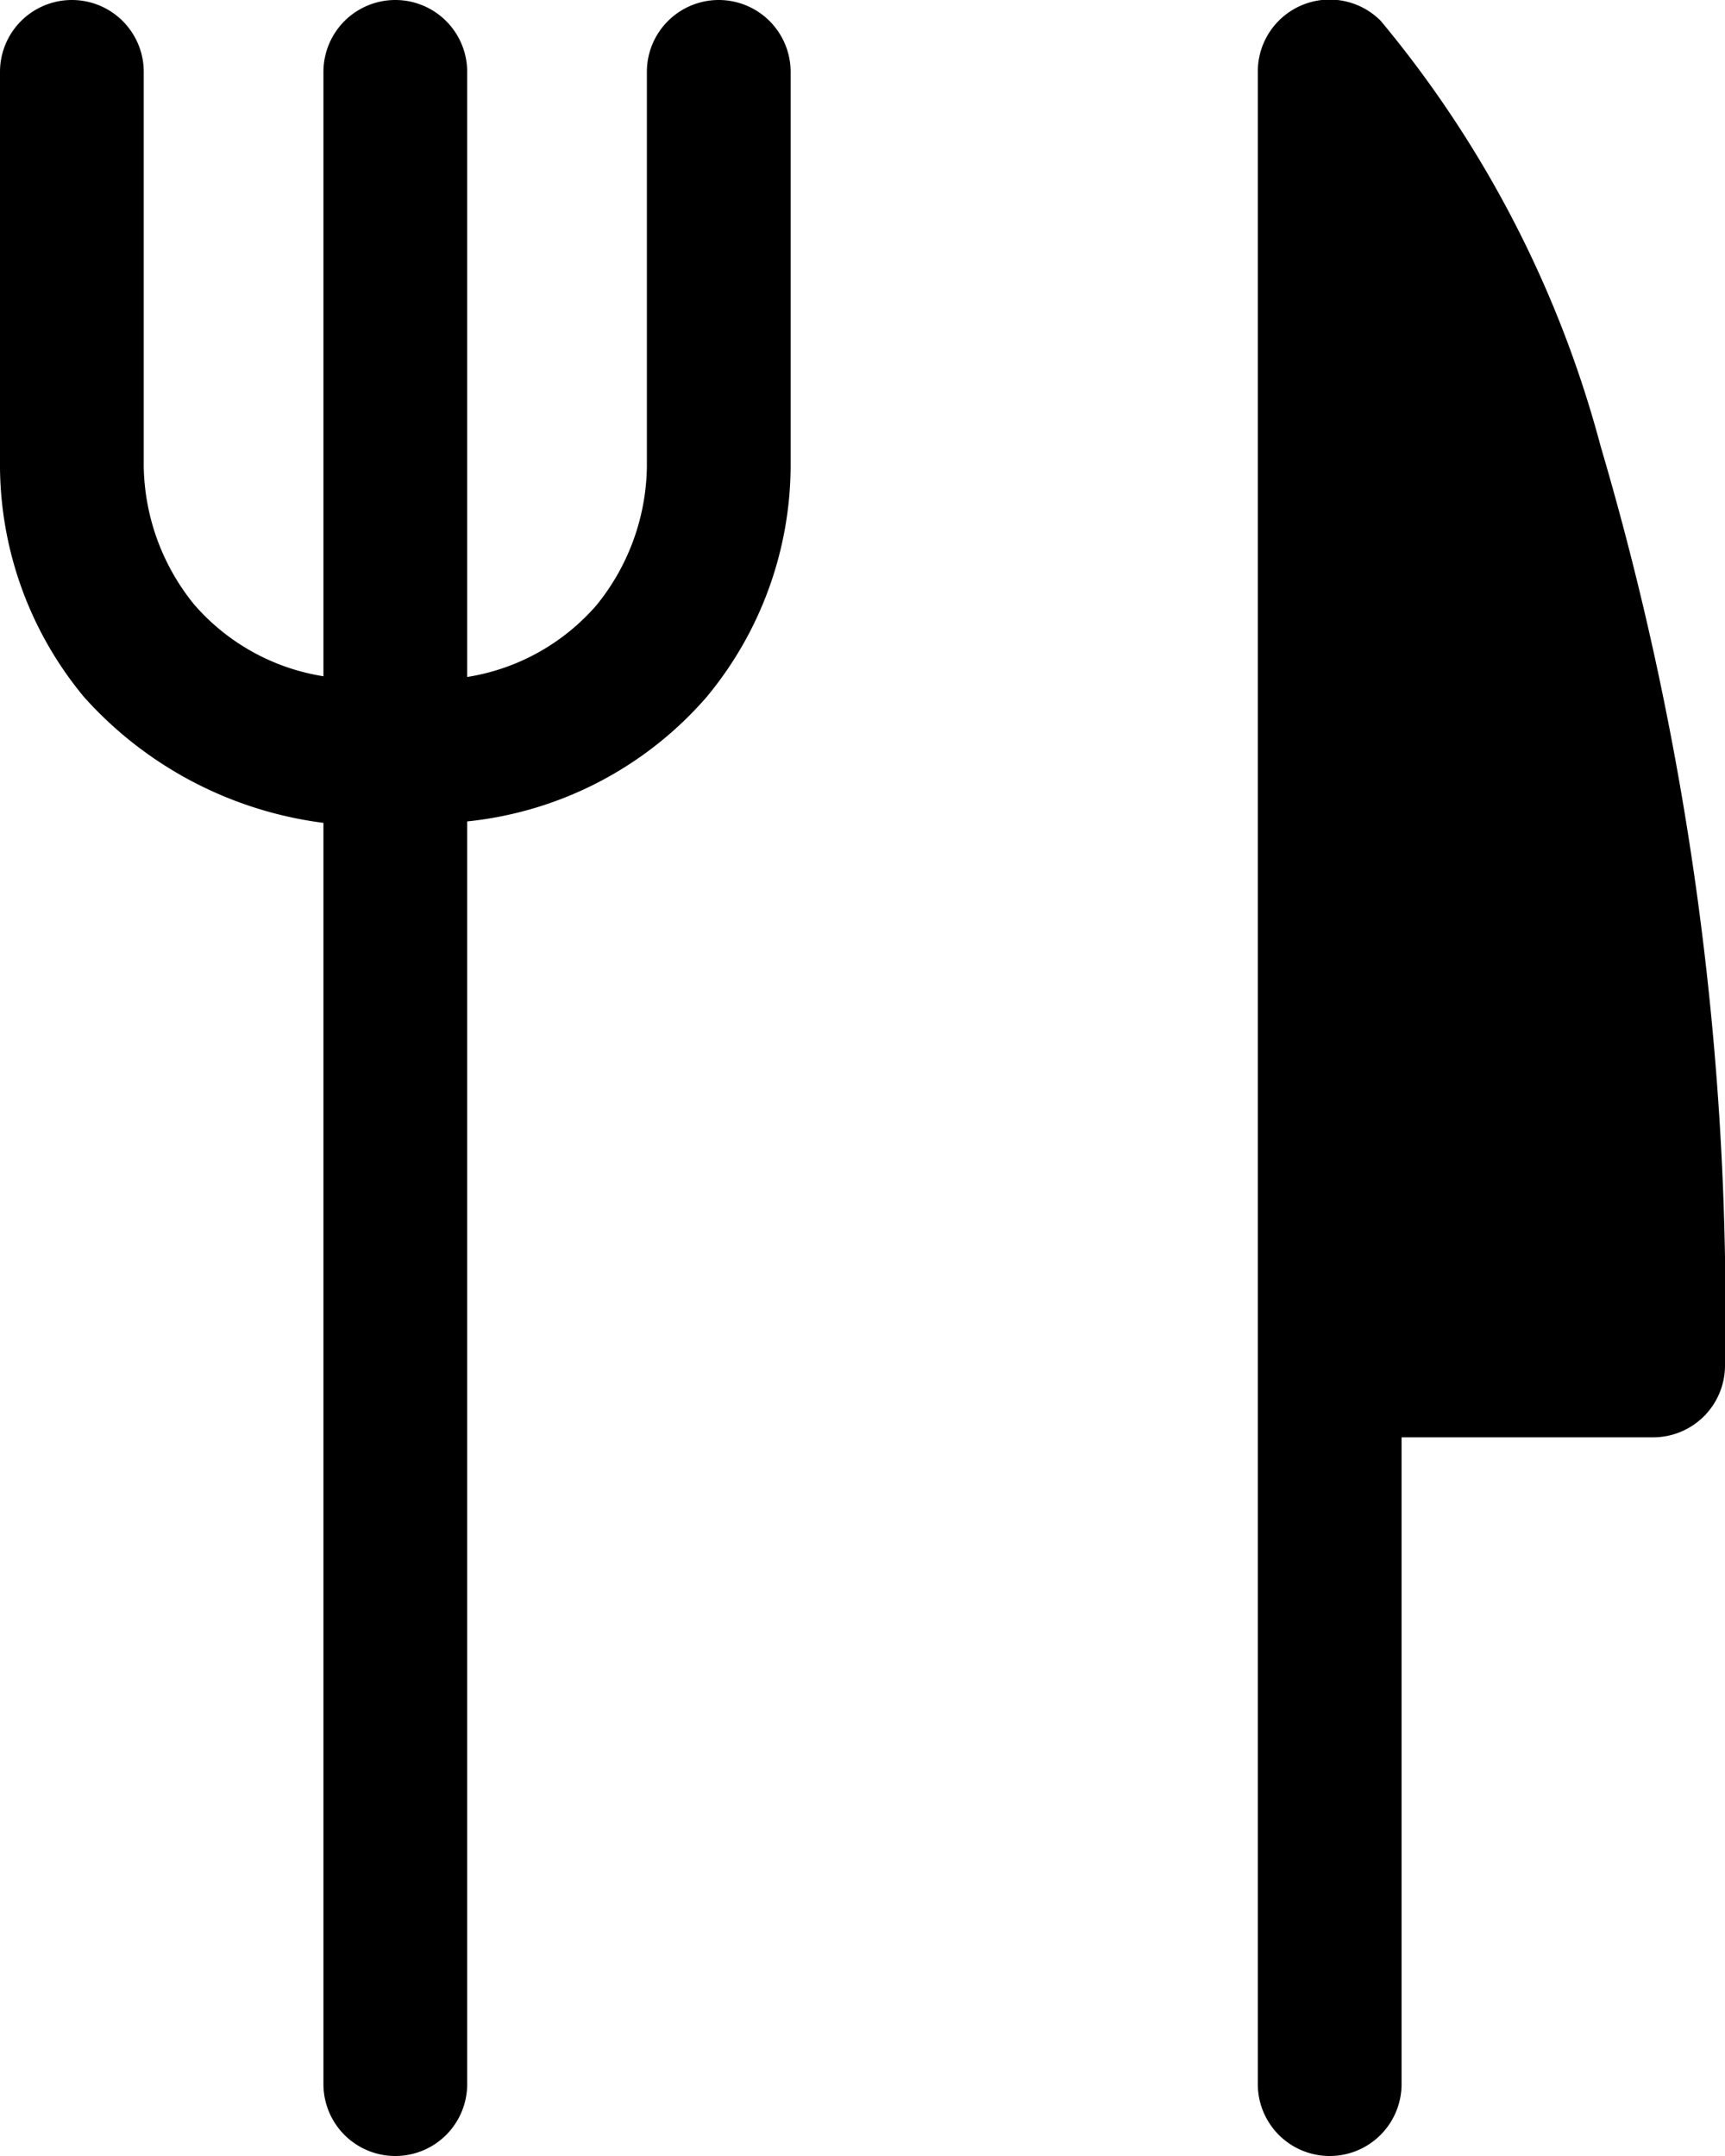 <svg xmlns="http://www.w3.org/2000/svg" fill="currentColor" viewBox="0 0 24 30">
  <path d="M10 0a1 1 0 0 0-1 1v5.5a3.12 3.12 0 0 1-.7 1.92 3 3 0 0 1-1.8 1V1a1 1 0 0 0-2 0v8.41a3 3 0 0 1-1.8-1A3.12 3.12 0 0 1 2 6.5V1a1 1 0 0 0-2 0v5.5a5.06 5.06 0 0 0 1.17 3.2 5.39 5.39 0 0 0 3.33 1.75V29a1 1 0 0 0 2 0V11.43A5.1 5.1 0 0 0 9.83 9.7 5.06 5.06 0 0 0 11 6.5V1a1 1 0 0 0-1-1ZM22.27 6.21A15.45 15.45 0 0 0 19.21.29 1 1 0 0 0 17.5 1v28a1 1 0 0 0 2 0v-9H23a1 1 0 0 0 1-1 42.55 42.55 0 0 0-1.73-12.79Z"/>
</svg>
